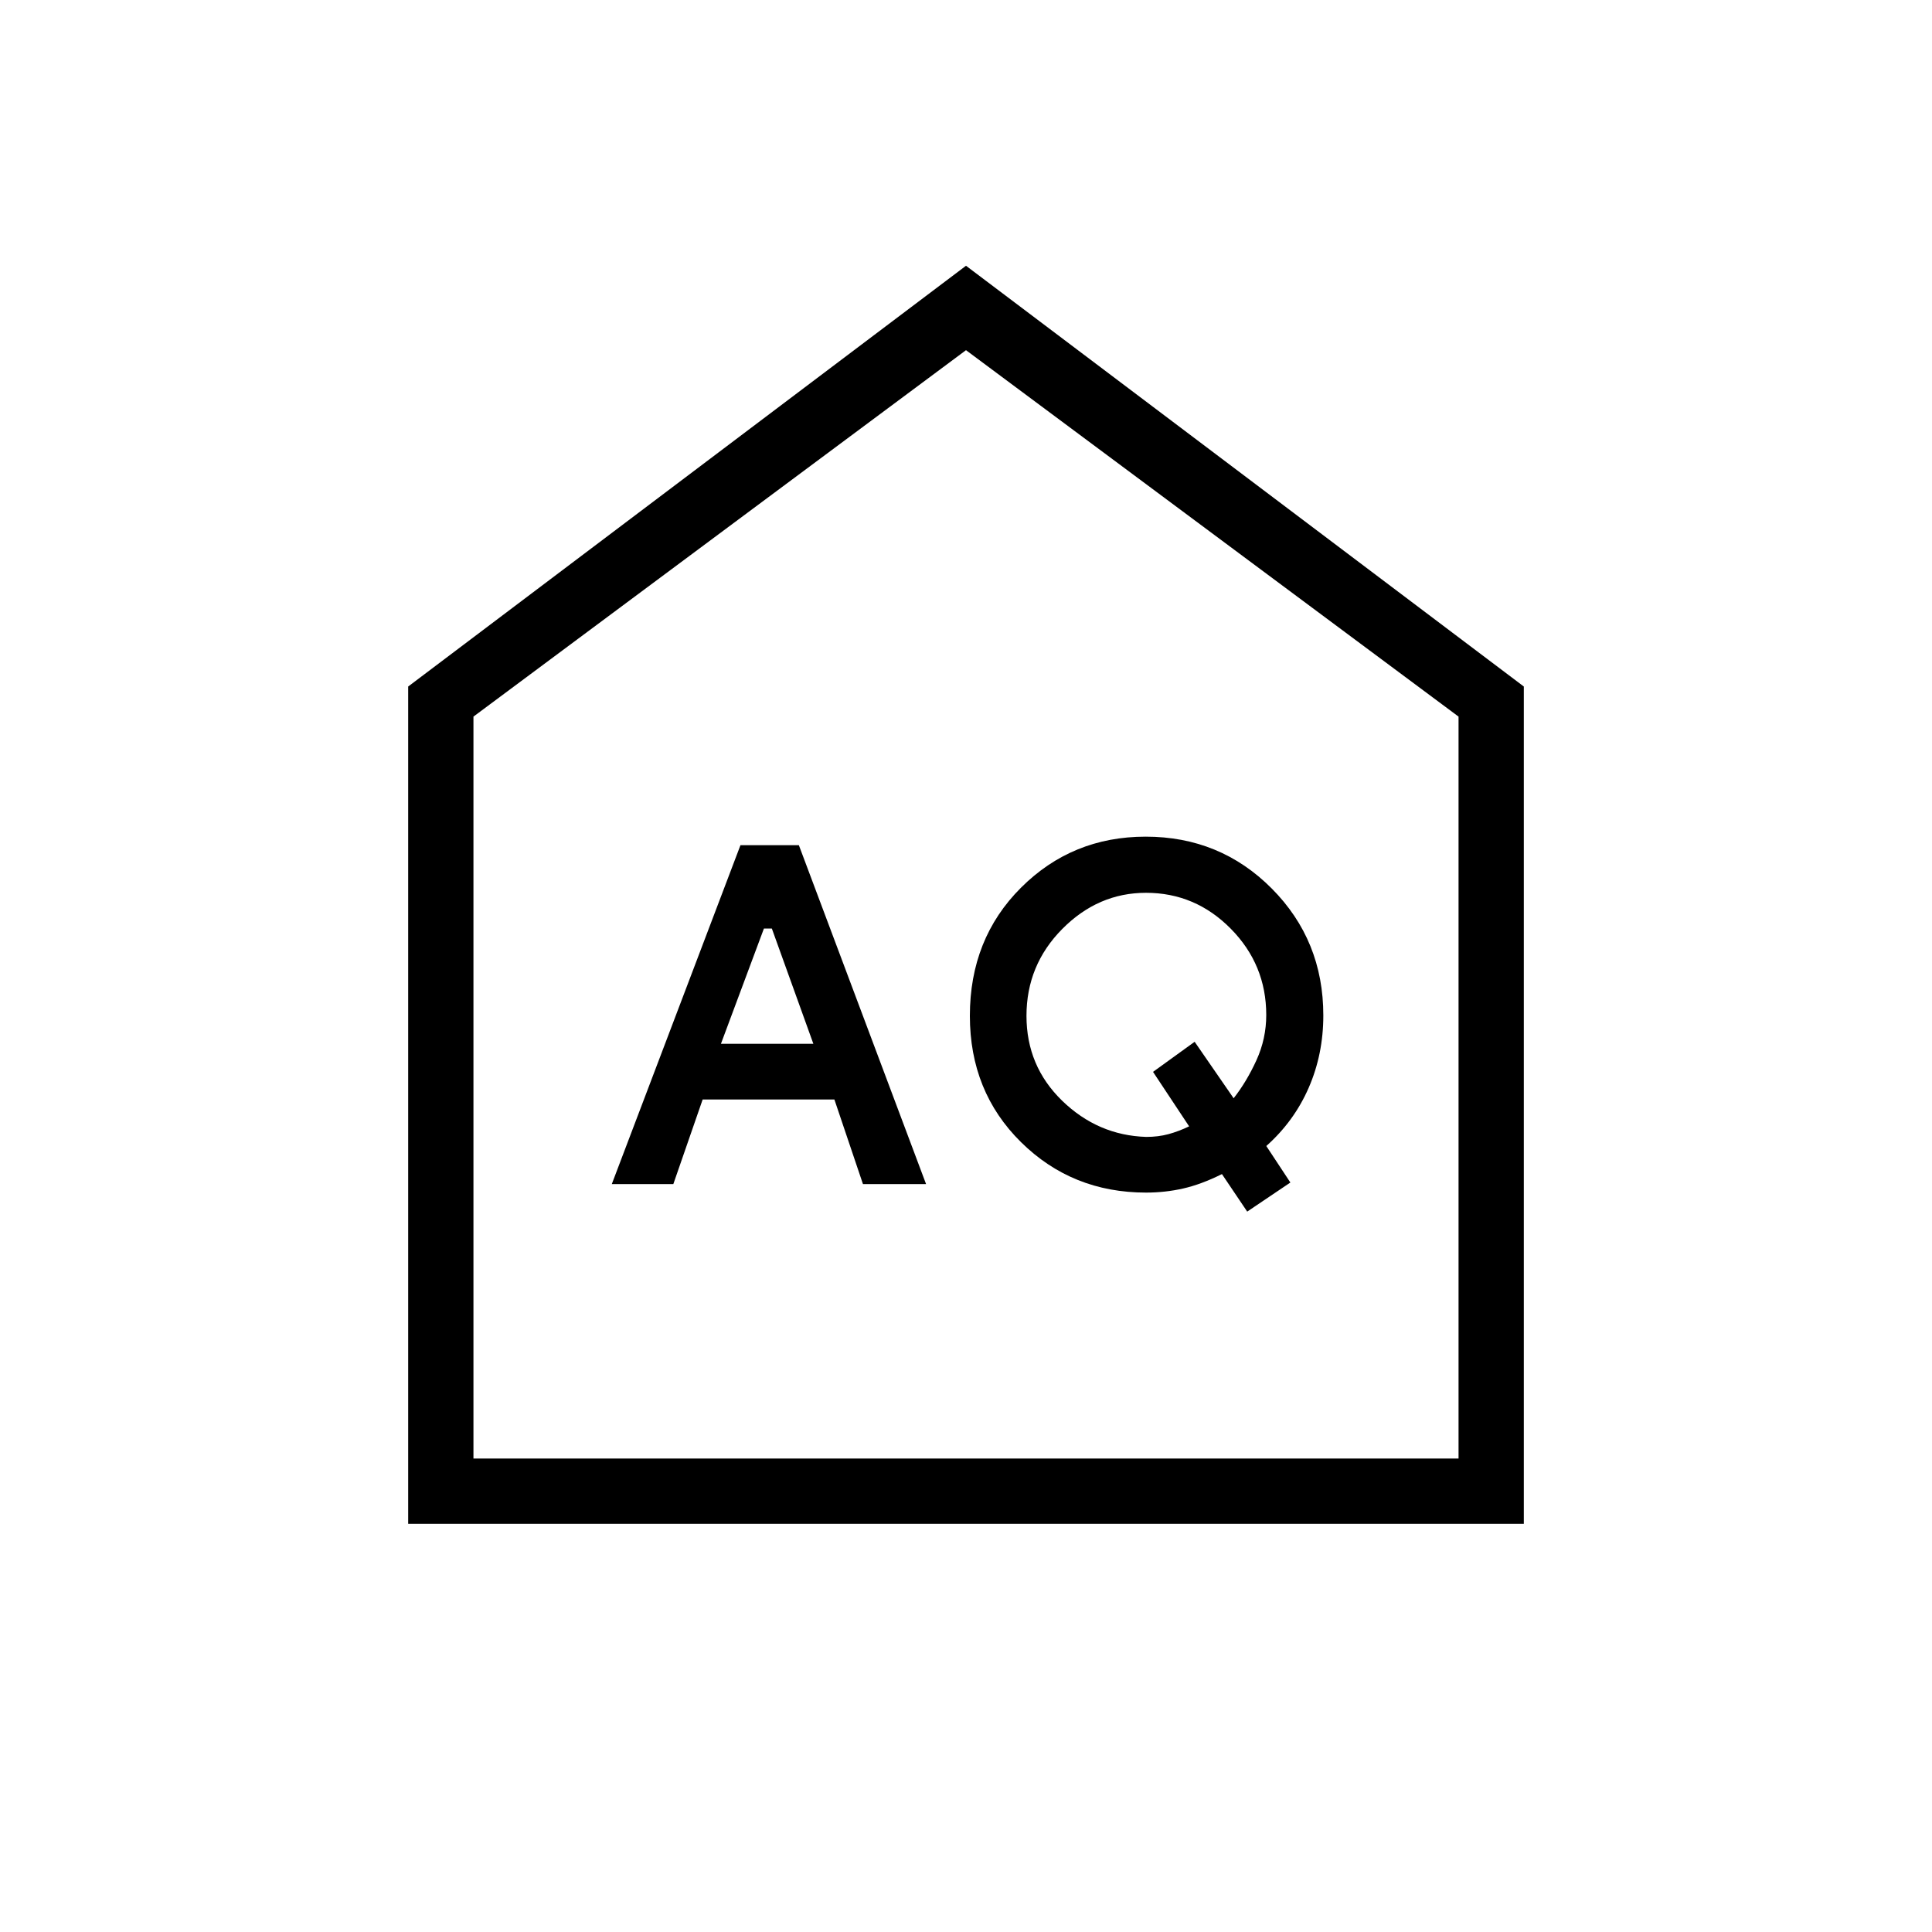 <svg xmlns="http://www.w3.org/2000/svg" height="40" viewBox="0 -960 960 960" width="40"><path d="m358.231-441.346 21.357-57.269h3.938l20.628 57.269h-45.923Zm211.282 46.269q-24-.769-41.731-17.971-17.731-17.203-17.731-42.183 0-25.24 17.8-43.19 17.8-17.951 41.586-17.951 24.504 0 42.13 17.848 17.625 17.847 17.625 42.877 0 11.764-4.865 22.443-4.865 10.678-11.34 18.922l-19.372-28.064-20.679 14.949 17.936 27.077q-5.269 2.512-10.303 3.878-5.034 1.365-11.056 1.365ZM304-371.641h30.577l14.566-42.026h65.46l14.192 42.026h31.359L396.95-540.039h-29.014L304-371.641Zm315.731 13.68 21.449-14.449-11.962-18.141q13.808-12.289 21.071-28.955 7.263-16.667 7.263-35.929 0-37.297-25.628-63.066-25.628-25.768-62.658-25.768-36.539 0-61.941 25.359t-25.402 63.679q0 37.654 25.39 62.737 25.39 25.084 62.159 25.084 9.502 0 18.464-2.039 8.962-2.038 19.24-7.153l12.555 18.641ZM202.82-202.82v-416.052L480-827.949l277.18 209.077v416.052H202.82Zm32.436-32.436h489.488v-368.667L480-786 235.256-603.923v368.667ZM480-511.321Z"/></svg>